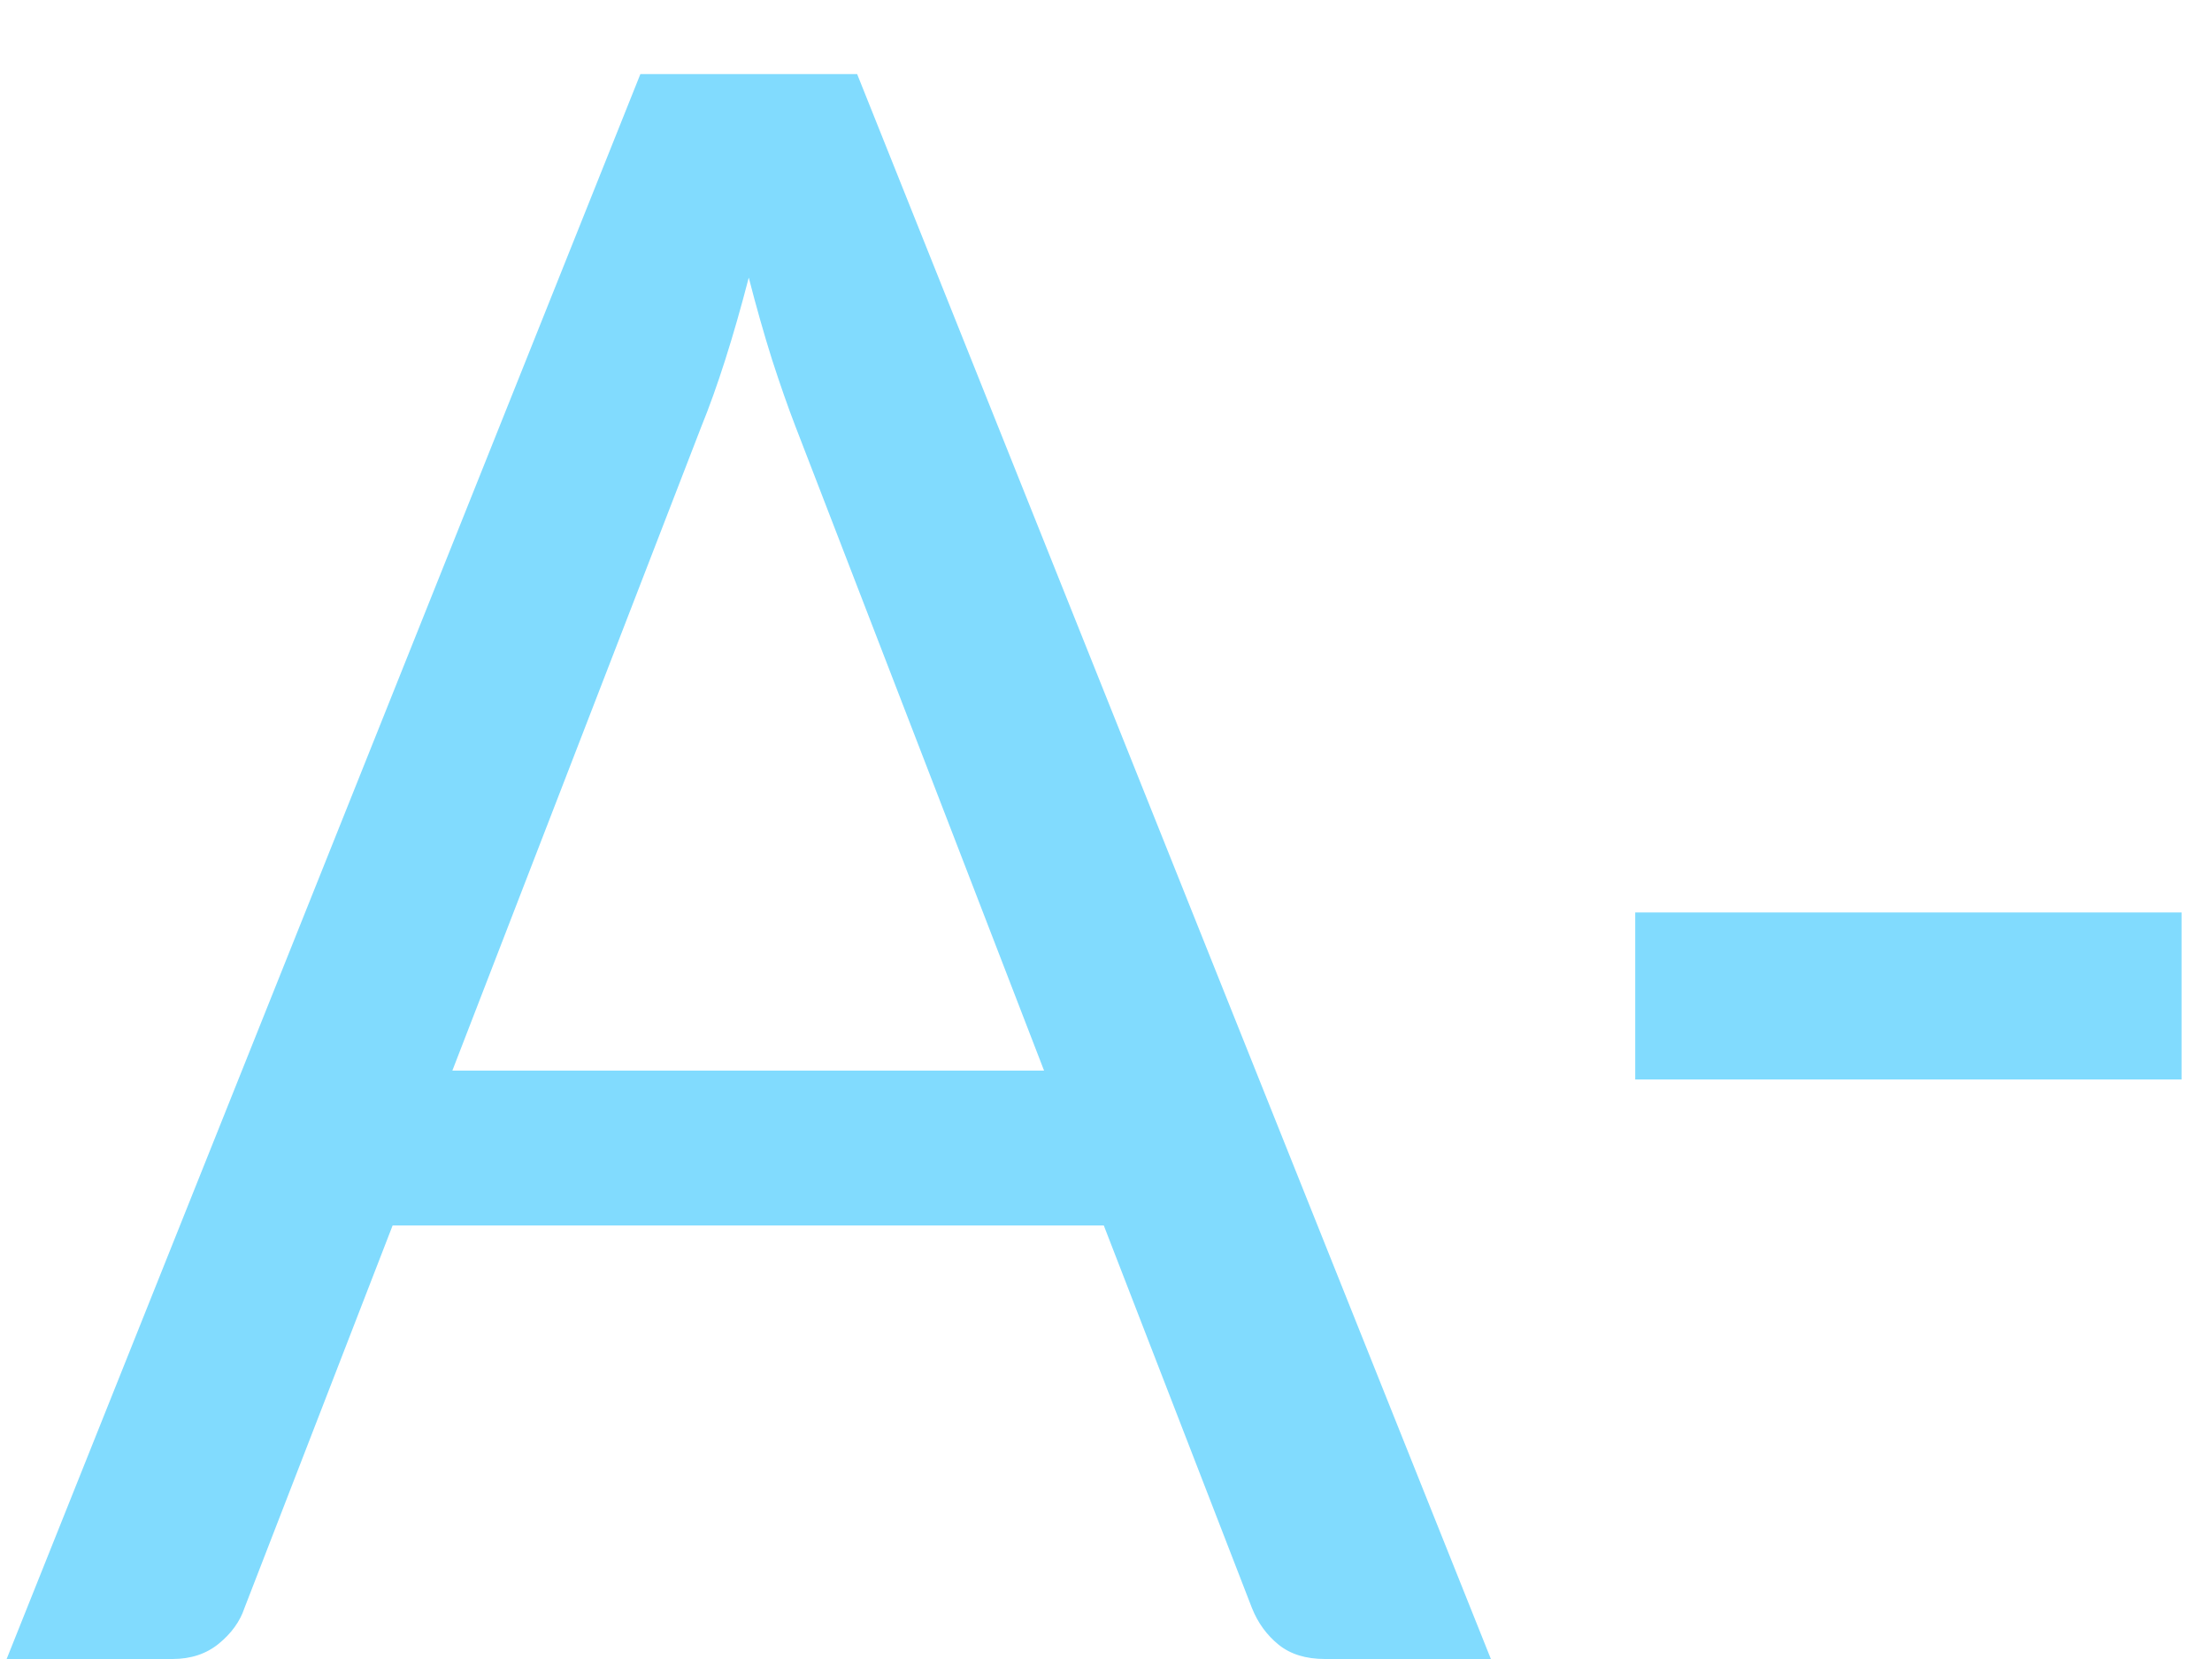 <svg width="12" height="9" viewBox="0 0 12 9" fill="none" xmlns="http://www.w3.org/2000/svg">
<path d="M5.664 5.808L4.314 2.31C4.274 2.206 4.232 2.086 4.188 1.95C4.144 1.81 4.102 1.662 4.062 1.506C3.978 1.83 3.892 2.1 3.804 2.316L2.454 5.808H5.664ZM8.088 9H7.188C7.084 9 7 8.974 6.936 8.922C6.872 8.87 6.824 8.804 6.792 8.724L5.988 6.648H2.13L1.326 8.724C1.302 8.796 1.256 8.86 1.188 8.916C1.12 8.972 1.036 9 0.936 9H0.036L3.474 0.402H4.65L8.088 9ZM8.871 4.95H11.835V5.856H8.871V4.95Z" fill="#81dbfe"/>
</svg>
